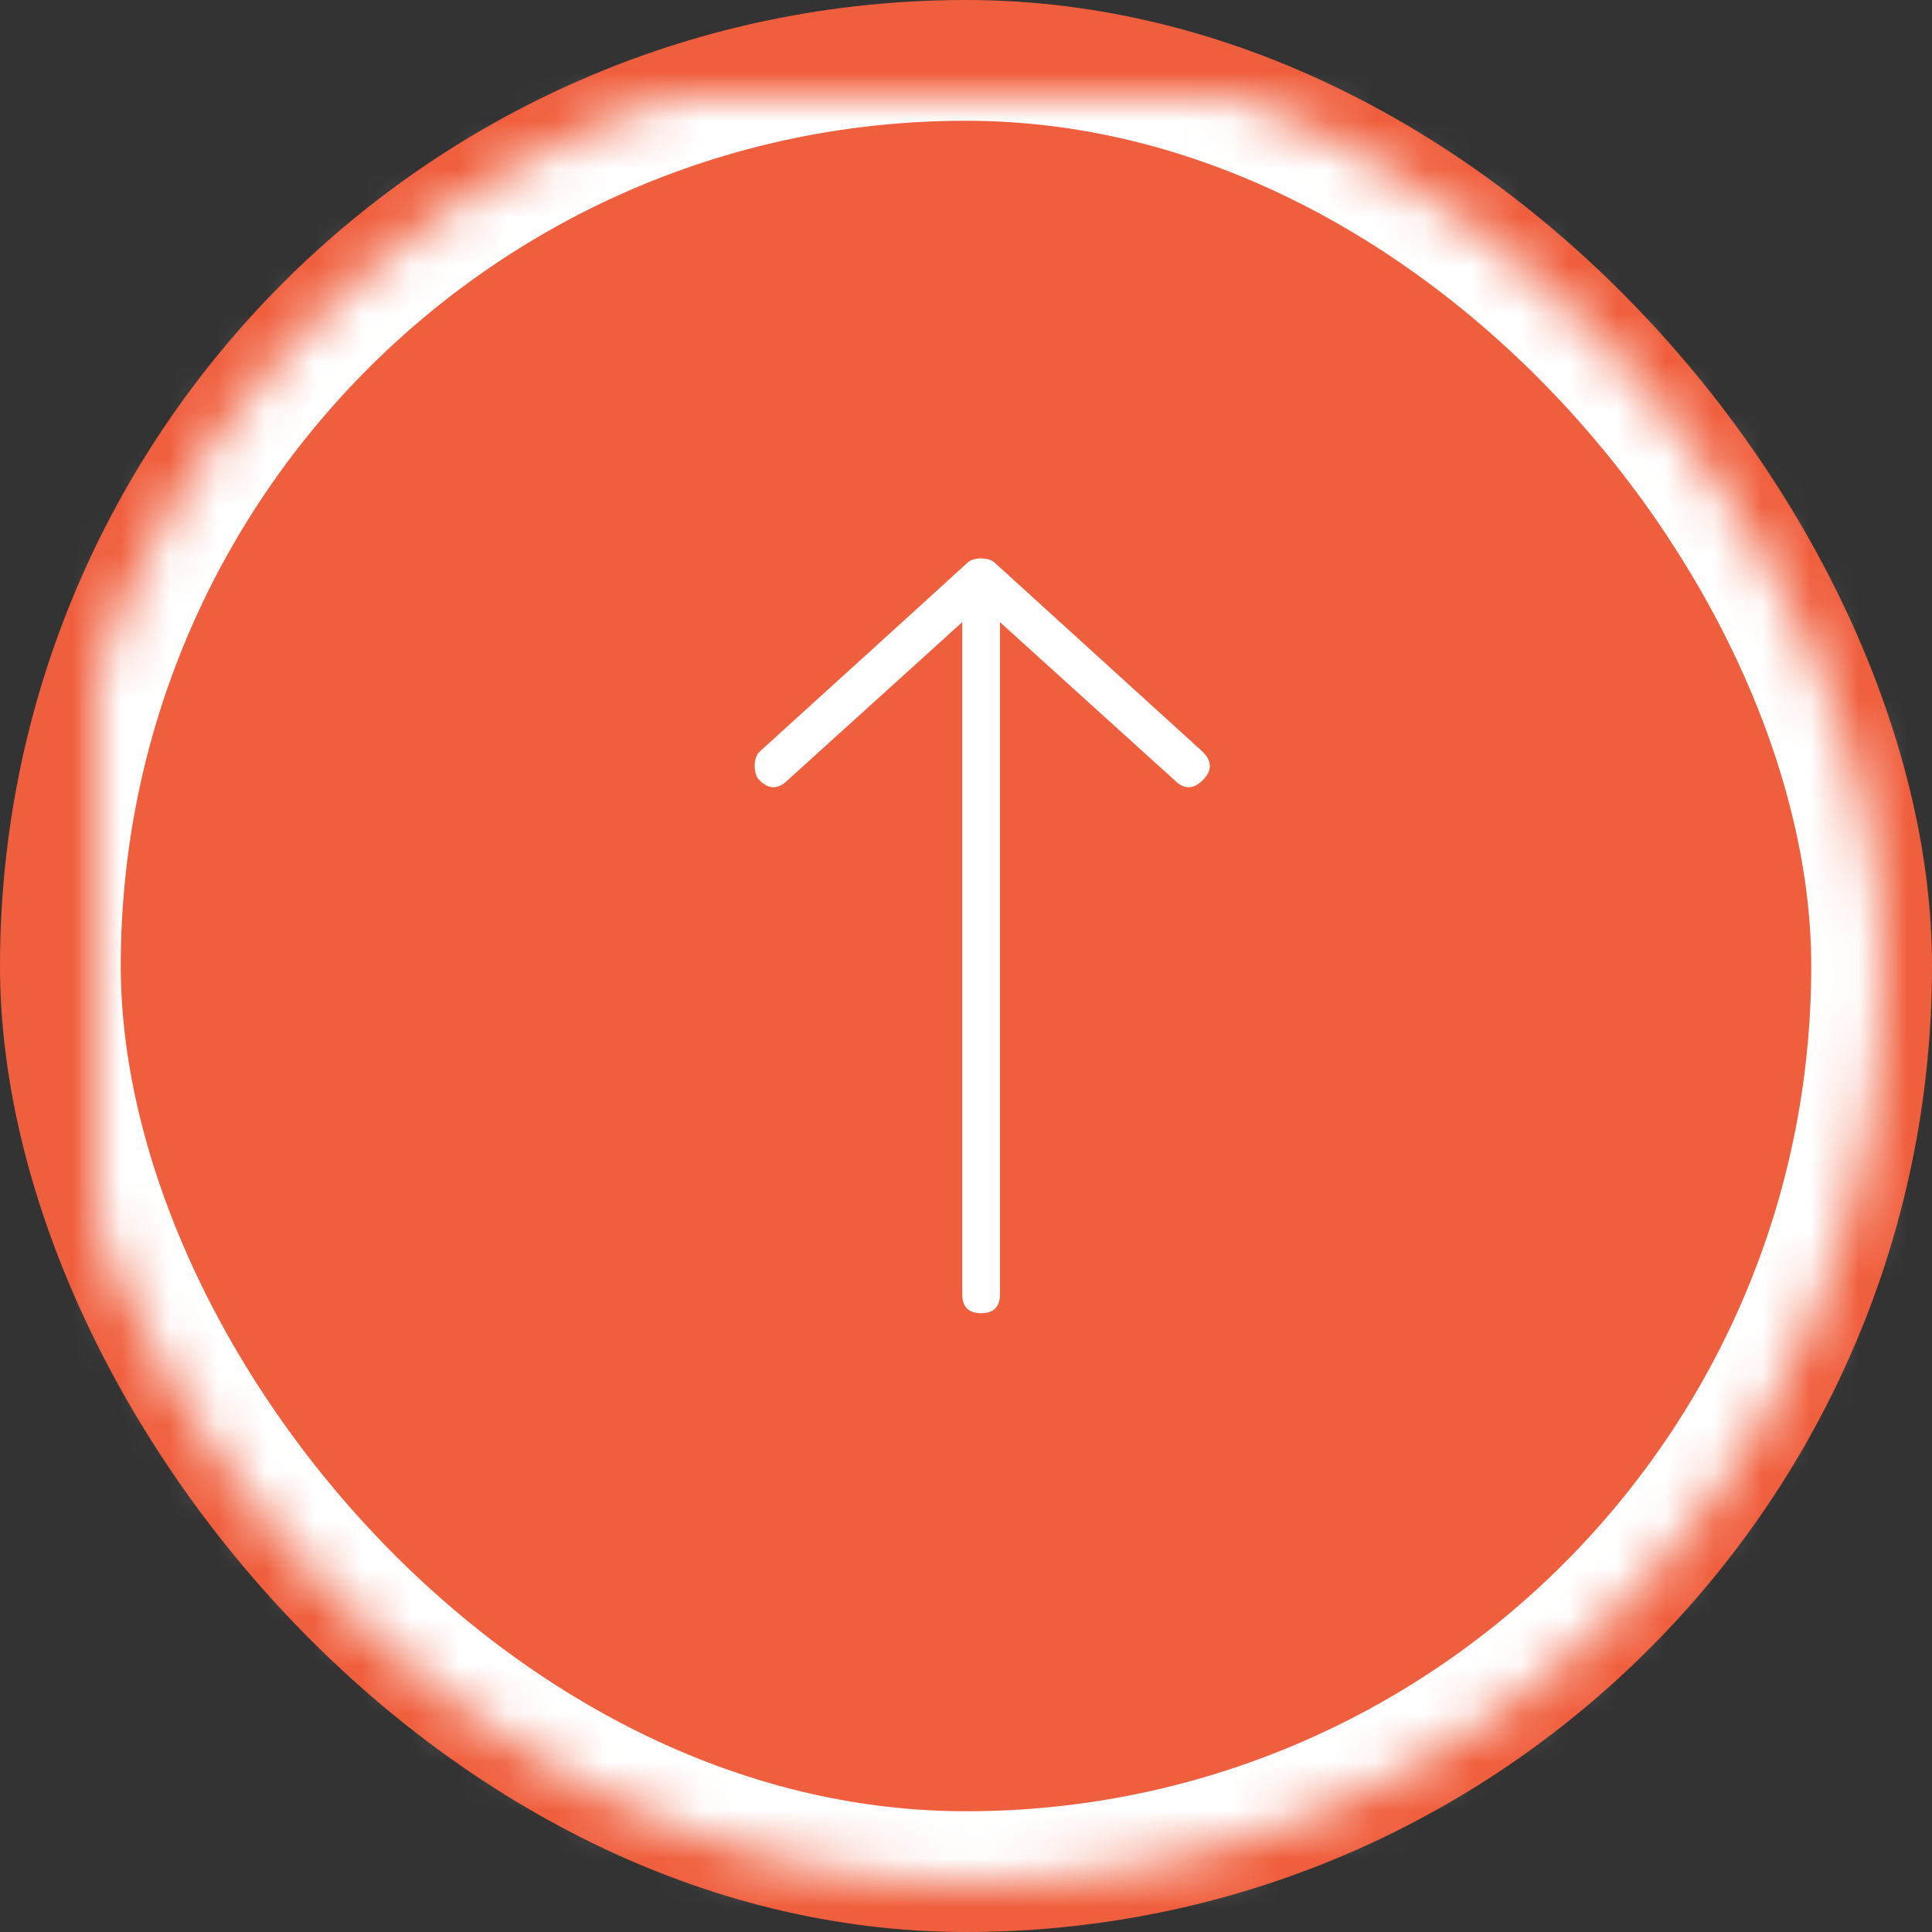 <?xml version="1.0" encoding="UTF-8"?>
<svg width="40px" height="40px" viewBox="0 0 40 40" version="1.1" xmlns="http://www.w3.org/2000/svg" xmlns:xlink="http://www.w3.org/1999/xlink">
    <rect x="0" y="0" width="40" height="40" fill="#333333" stroke="none"/>
    <!-- Generator: Sketch 40.1 (33804) - http://www.bohemiancoding.com/sketch -->
    <title>red_top</title>
    <desc>Created with Sketch.</desc>
    <defs>
        <rect id="path-1" x="1" y="1" width="38" height="38" rx="19"></rect>
        <mask id="mask-2" maskContentUnits="userSpaceOnUse" maskUnits="objectBoundingBox" x="0" y="0" width="38" height="38" fill="white">
            <use xlink:href="#path-1"></use>
        </mask>
    </defs>
    <g id="Page-1" stroke="none" stroke-width="1" fill="none" fill-rule="evenodd">
        <g id="red_top" transform="translate(20, 20) rotate(-180) translate(-20, -20) translate(0, -0)">
            <g id="Group" transform="translate(0, -0)">
                <rect id="Rectangle" fill="#F05F3D" x="0" y="0" width="40" height="40" rx="20"></rect>
                <use id="Rectangle" stroke="#FFFFFF" mask="url(#mask-2)" stroke-width="3" xlink:href="#path-1"></use>
            </g>
            <path d="M24.277,23.848 C24.342,23.913 24.375,24.01 24.375,24.141 C24.375,24.271 24.342,24.368 24.277,24.434 C21.445,27.005 20.013,28.307 19.98,28.34 C19.915,28.405 19.818,28.438 19.688,28.438 C19.557,28.438 19.46,28.405 19.395,28.34 L15.098,24.434 C14.902,24.238 14.902,24.043 15.098,23.848 C15.293,23.652 15.488,23.652 15.684,23.848 L19.297,27.119 L19.297,13.203 C19.297,12.943 19.427,12.812 19.688,12.812 C19.948,12.812 20.078,12.943 20.078,13.203 L20.078,27.119 L23.691,23.848 C23.887,23.652 24.082,23.652 24.277,23.848 L24.277,23.848 Z" id="ion-ios-arrow-thin-down---Ionicons" fill="#FFFFFF"></path>
        </g>
    </g>
</svg>
